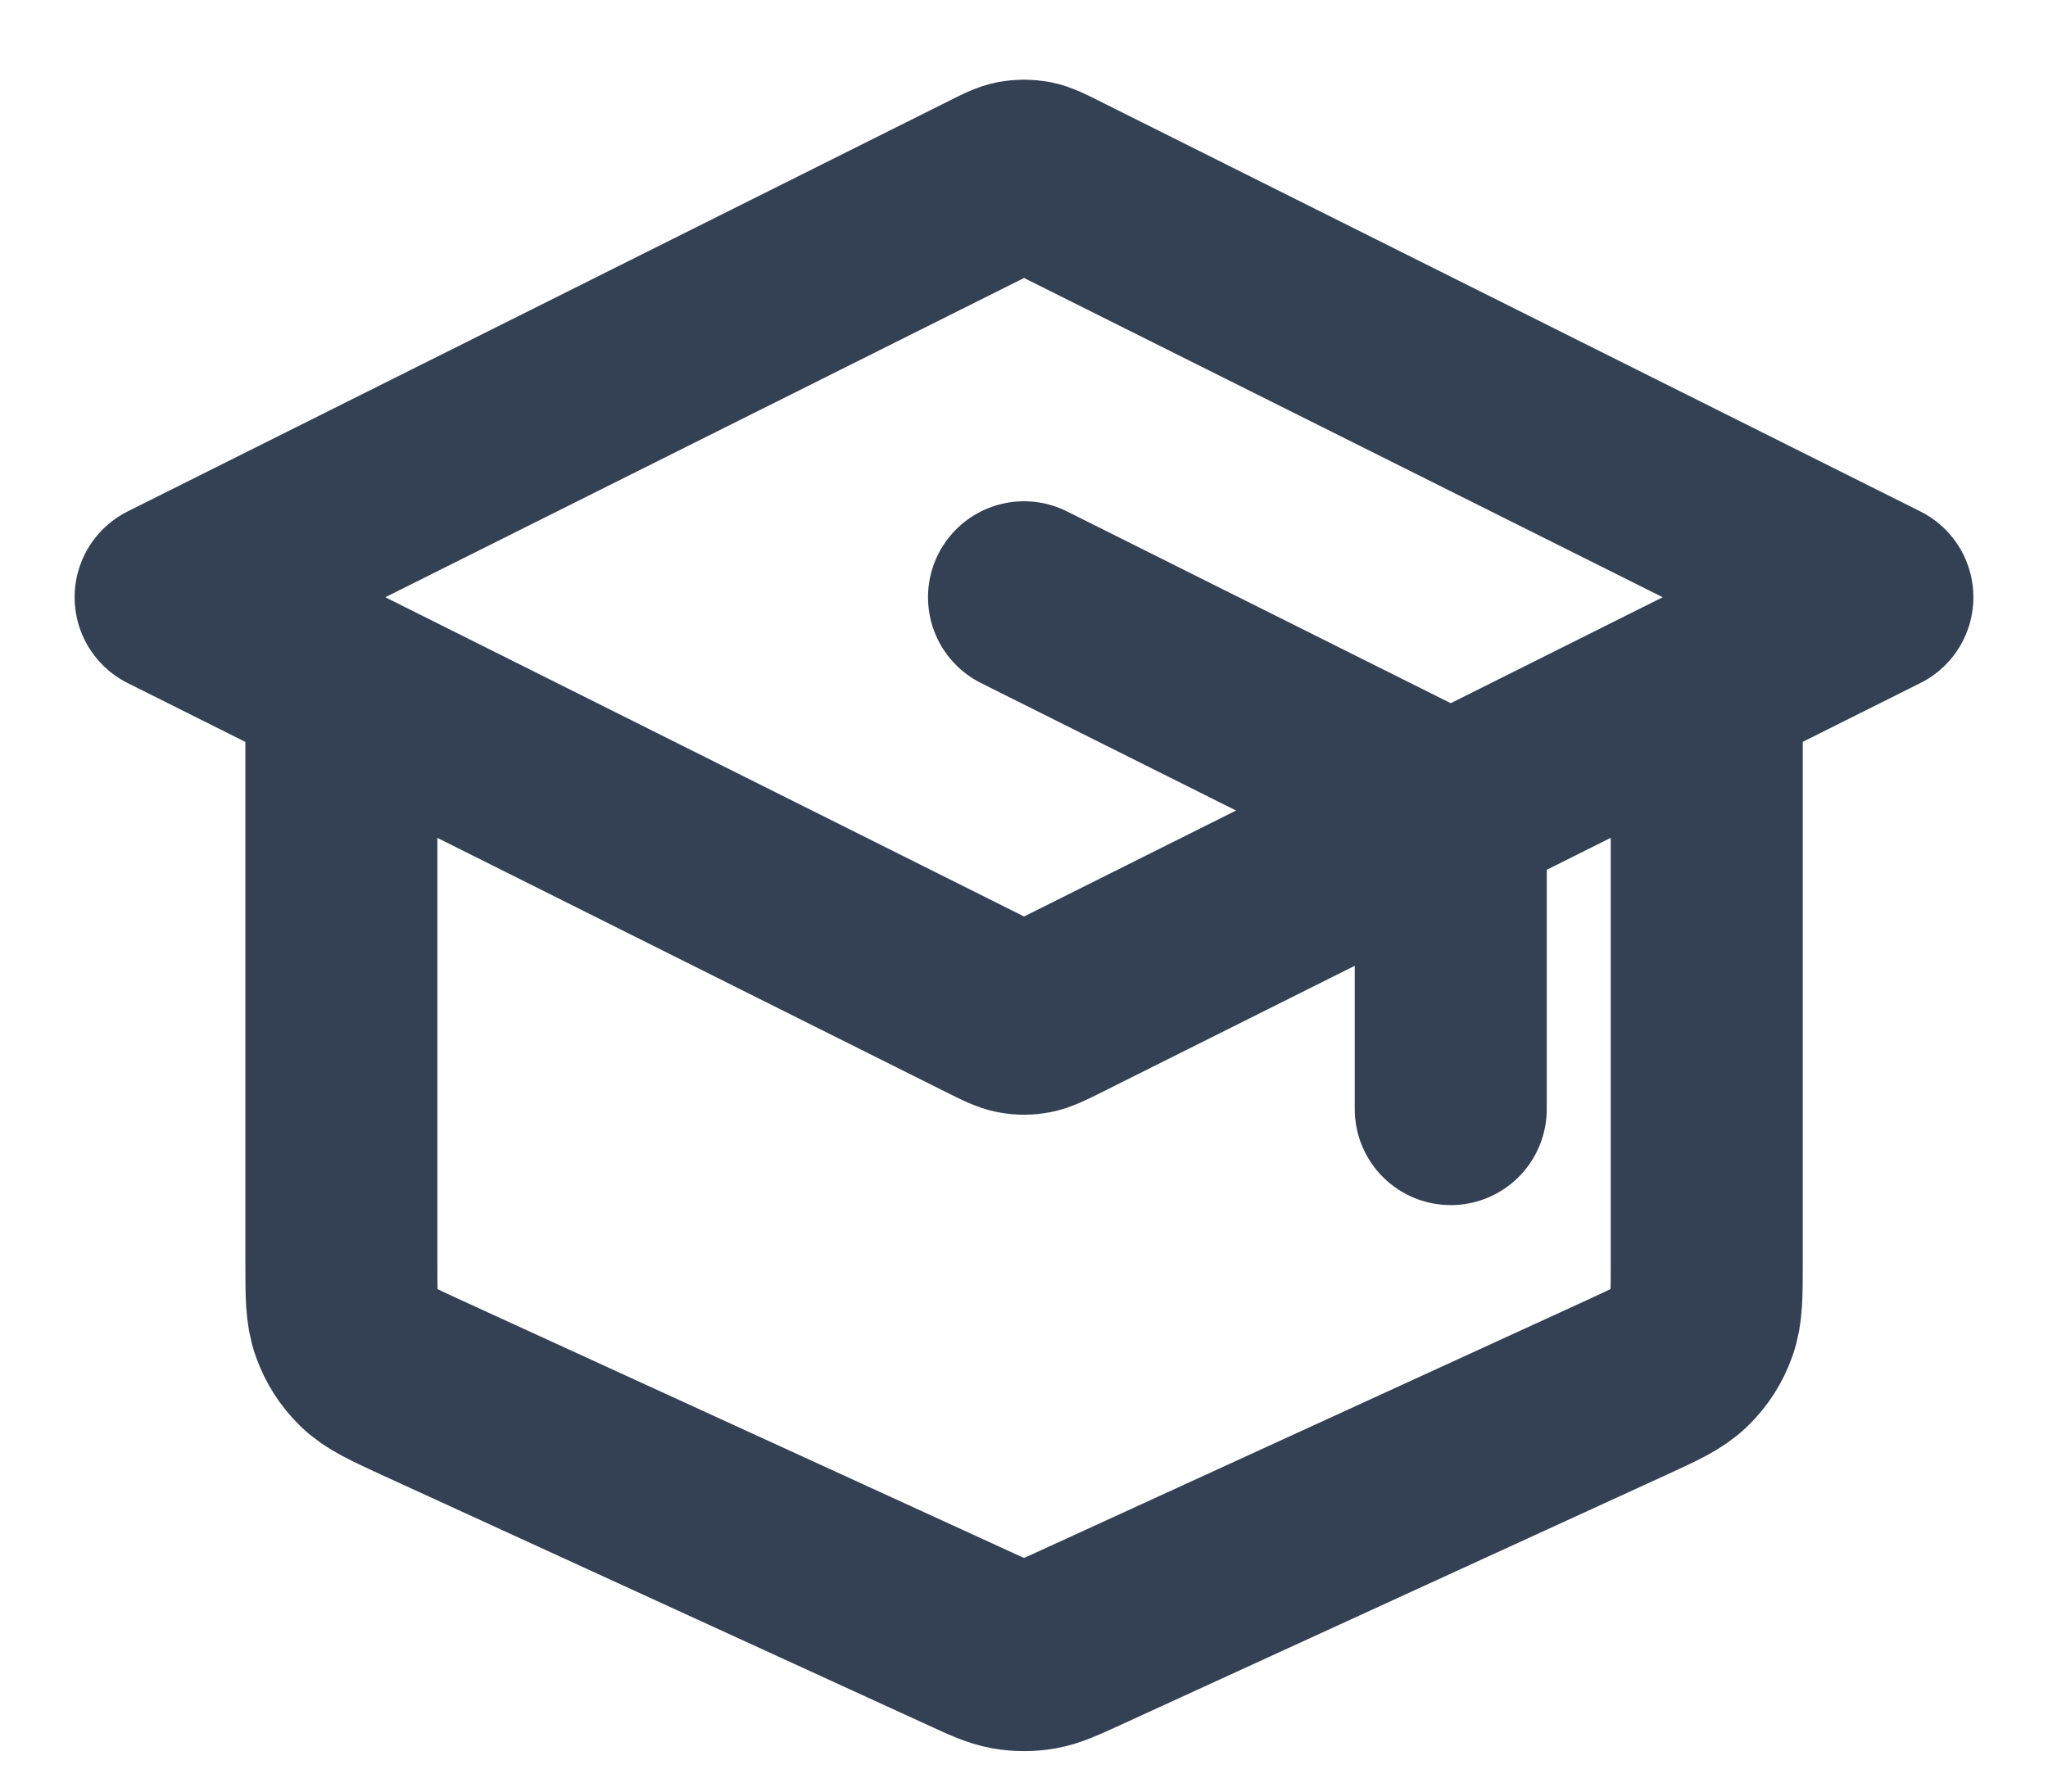 <svg width="16" height="14" viewBox="0 0 16 14" fill="none" xmlns="http://www.w3.org/2000/svg">
<path d="M11.334 8.667V6.663C11.334 6.543 11.334 6.483 11.315 6.431C11.299 6.384 11.273 6.341 11.238 6.306C11.199 6.266 11.146 6.239 11.039 6.186L8 4.667M2.667 5.333V9.871C2.667 10.119 2.667 10.243 2.706 10.351C2.74 10.447 2.795 10.534 2.868 10.605C2.951 10.686 3.064 10.737 3.289 10.841L7.556 12.796C7.719 12.871 7.801 12.909 7.886 12.924C7.962 12.937 8.039 12.937 8.114 12.924C8.199 12.909 8.281 12.871 8.445 12.796L12.711 10.841C12.937 10.737 13.049 10.686 13.132 10.605C13.205 10.534 13.261 10.447 13.295 10.351C13.334 10.243 13.334 10.119 13.334 9.871V5.333M1.333 4.667L7.762 1.453C7.849 1.409 7.893 1.387 7.939 1.378C7.979 1.371 8.021 1.371 8.062 1.378C8.107 1.387 8.151 1.409 8.239 1.453L14.667 4.667L8.239 7.881C8.151 7.924 8.107 7.946 8.062 7.955C8.021 7.963 7.979 7.963 7.939 7.955C7.893 7.946 7.849 7.924 7.762 7.881L1.333 4.667Z" stroke="#344054" stroke-width="1.5" stroke-linecap="round" stroke-linejoin="round"/>
</svg>
